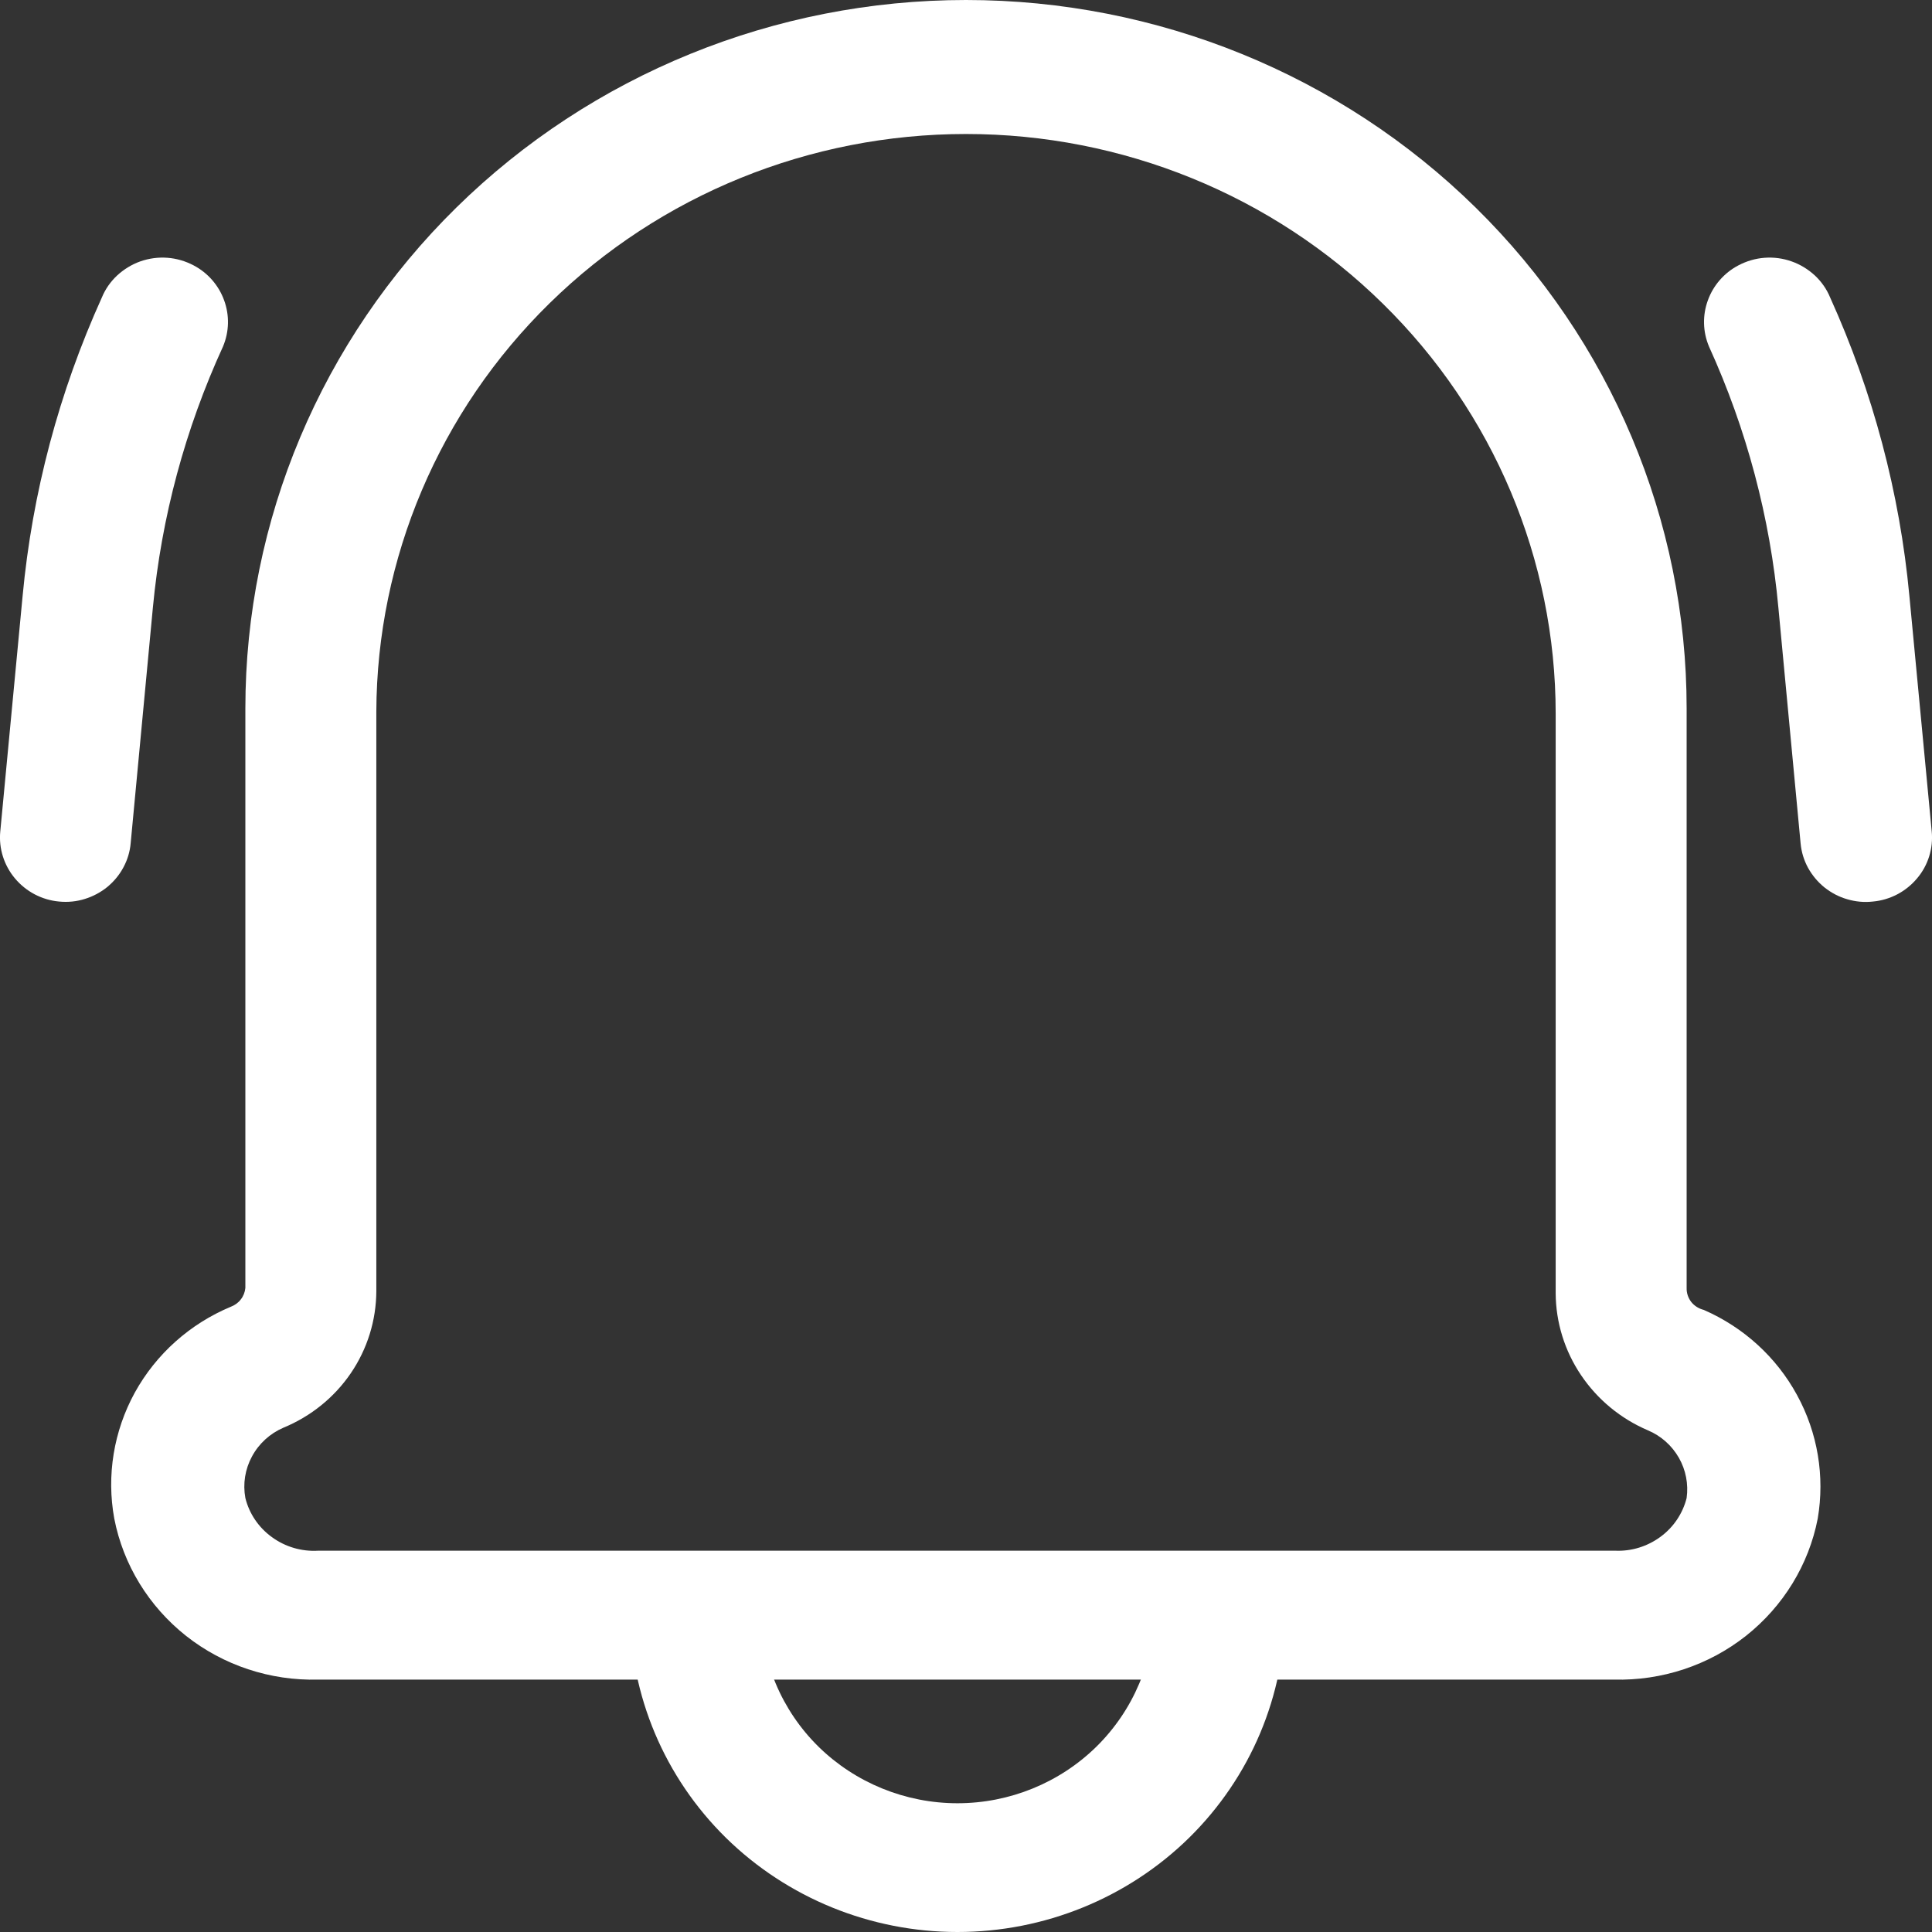 <svg width="14" height="14" viewBox="0 0 14 14" fill="none" xmlns="http://www.w3.org/2000/svg">
<rect x="0" y="0" width="14" height="14" fill="#333333" stroke="none"/>
<path d="M2.305 12.171H11.695C12.042 12.18 12.381 12.068 12.652 11.854C12.922 11.64 13.107 11.339 13.172 11.004C13.224 10.698 13.172 10.383 13.022 10.109C12.873 9.835 12.635 9.618 12.346 9.492C12.31 9.483 12.278 9.463 12.255 9.434C12.233 9.405 12.221 9.37 12.222 9.333V5.133C12.222 3.772 11.672 2.466 10.693 1.504C9.713 0.541 8.385 0 7 0C5.615 0 4.287 0.541 3.307 1.504C2.328 2.466 1.778 3.772 1.778 5.133V9.333C1.775 9.363 1.764 9.392 1.745 9.416C1.727 9.44 1.702 9.458 1.673 9.469C1.376 9.593 1.131 9.812 0.977 10.091C0.824 10.37 0.771 10.692 0.828 11.004C0.893 11.339 1.078 11.64 1.348 11.854C1.619 12.068 1.958 12.18 2.305 12.171ZM7 0.971C8.133 0.971 9.22 1.413 10.021 2.201C10.823 2.988 11.273 4.057 11.273 5.171V9.371C11.274 9.582 11.338 9.789 11.457 9.965C11.576 10.142 11.745 10.281 11.942 10.365C12.037 10.405 12.115 10.475 12.166 10.564C12.216 10.652 12.236 10.754 12.222 10.855C12.194 10.967 12.127 11.067 12.033 11.136C11.938 11.206 11.823 11.242 11.705 11.237H2.305C2.185 11.244 2.067 11.209 1.971 11.139C1.875 11.07 1.806 10.969 1.778 10.855C1.759 10.752 1.776 10.646 1.826 10.554C1.876 10.461 1.956 10.388 2.053 10.346C2.252 10.264 2.422 10.127 2.542 9.951C2.662 9.775 2.726 9.568 2.727 9.357V5.157C2.731 4.045 3.183 2.98 3.984 2.196C4.785 1.411 5.869 0.971 7 0.971Z" fill="white"/>
<path d="M6.938 14C7.568 14 8.172 13.754 8.617 13.317C9.062 12.879 9.312 12.286 9.312 11.667H8.363C8.363 12.038 8.212 12.394 7.945 12.657C7.678 12.919 7.316 13.067 6.938 13.067C6.561 13.067 6.198 12.919 5.931 12.657C5.664 12.394 5.514 12.038 5.514 11.667H4.565C4.565 12.286 4.815 12.879 5.26 13.317C5.705 13.754 6.309 14 6.938 14Z" fill="white"/>
<path d="M13.571 6.533C13.696 6.522 13.811 6.461 13.891 6.366C13.972 6.271 14.01 6.148 13.998 6.025L13.836 4.317C13.766 3.57 13.572 2.841 13.262 2.156C13.237 2.095 13.199 2.041 13.151 1.996C13.102 1.951 13.045 1.916 12.982 1.894C12.92 1.872 12.853 1.863 12.787 1.868C12.72 1.873 12.656 1.892 12.597 1.923C12.494 1.977 12.415 2.068 12.376 2.176C12.336 2.285 12.339 2.404 12.384 2.511C12.657 3.111 12.827 3.751 12.887 4.405L13.048 6.113C13.054 6.175 13.072 6.234 13.102 6.289C13.132 6.343 13.172 6.391 13.22 6.43C13.269 6.469 13.325 6.499 13.385 6.516C13.445 6.534 13.508 6.54 13.571 6.533Z" fill="white"/>
<path d="M0.429 6.533C0.304 6.522 0.189 6.461 0.109 6.366C0.029 6.271 -0.01 6.148 0.002 6.025L0.164 4.317C0.234 3.57 0.428 2.841 0.738 2.156C0.763 2.095 0.801 2.041 0.849 1.996C0.898 1.951 0.955 1.916 1.017 1.894C1.08 1.872 1.147 1.863 1.213 1.868C1.28 1.873 1.344 1.892 1.403 1.923C1.506 1.977 1.585 2.068 1.624 2.176C1.664 2.285 1.661 2.404 1.616 2.511C1.342 3.109 1.17 3.747 1.108 4.401L0.947 6.109C0.942 6.17 0.924 6.23 0.895 6.284C0.866 6.339 0.826 6.387 0.778 6.427C0.73 6.466 0.674 6.496 0.615 6.514C0.555 6.533 0.492 6.539 0.429 6.533Z" fill="white"/>
</svg>

